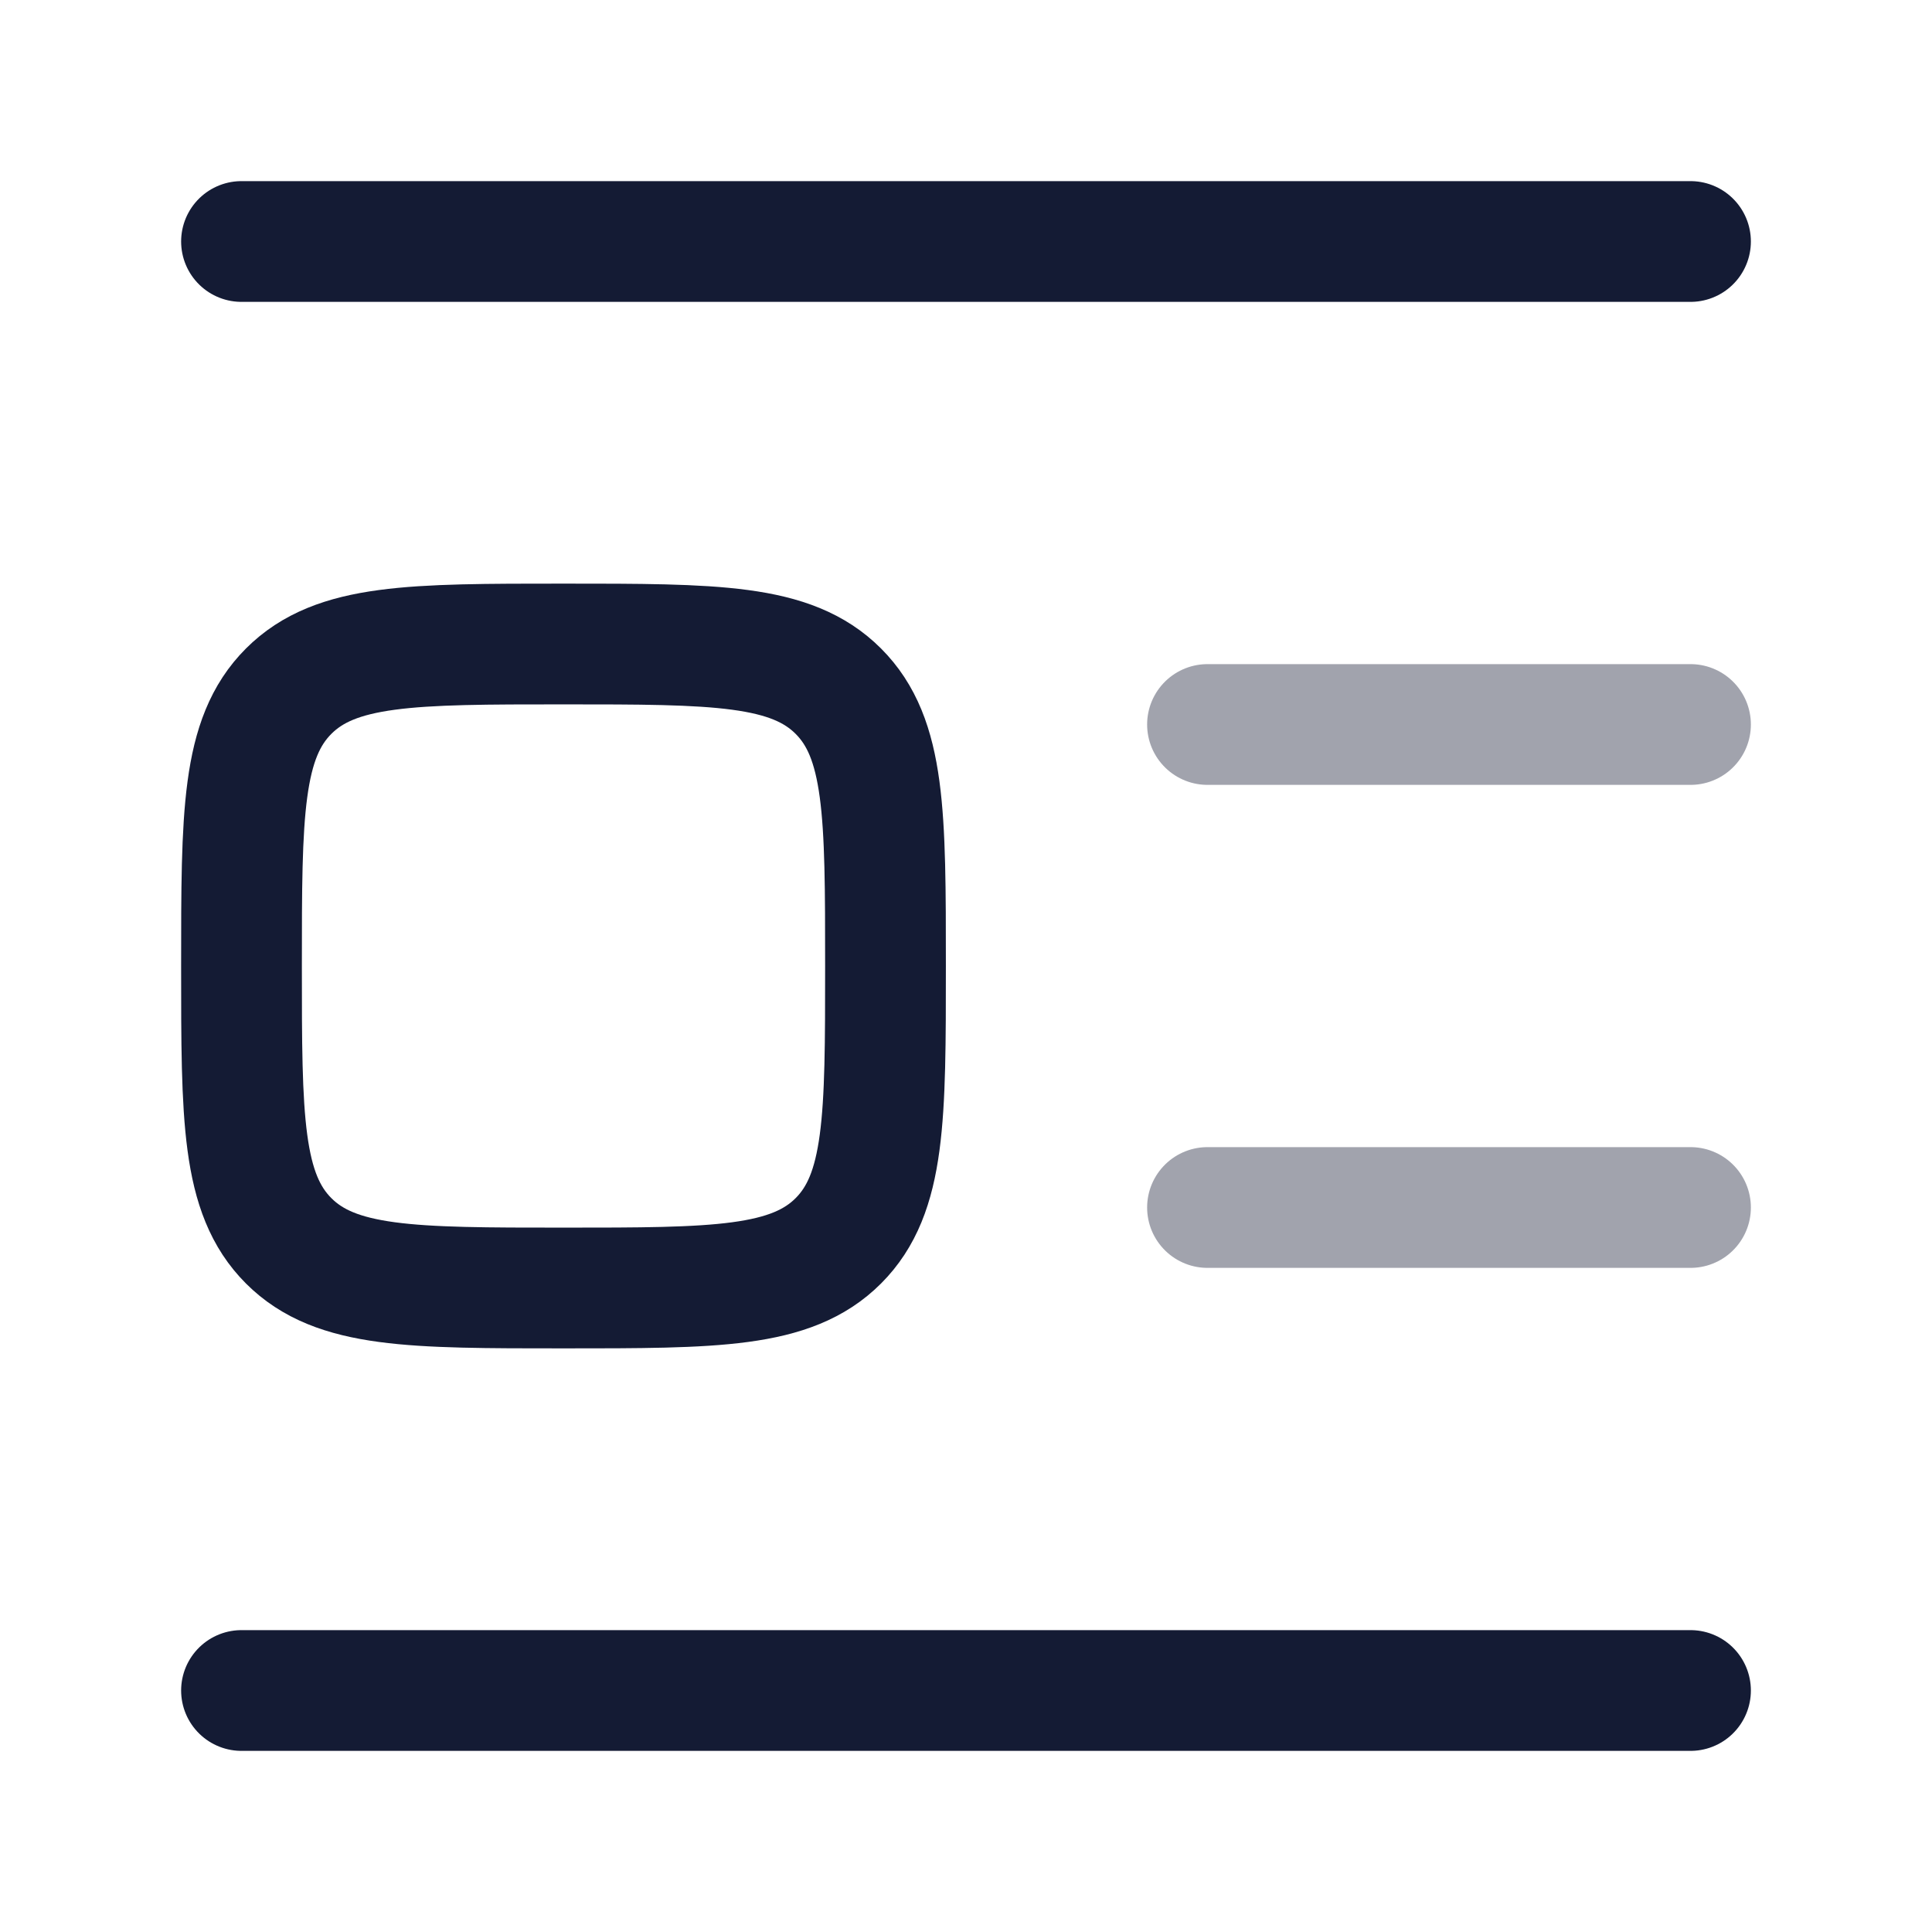 <svg width="24" height="24" viewBox="0 0 24 24" fill="none" xmlns="http://www.w3.org/2000/svg">
<path d="M3 3H21" stroke="#141B34" stroke-width="1.5" stroke-linecap="round" stroke-linejoin="round"/>
<path d="M3 21H21" stroke="#141B34" stroke-width="1.5" stroke-linecap="round" stroke-linejoin="round"/>
<path opacity="0.4" d="M15 9H21" stroke="#141B34" stroke-width="1.5" stroke-linecap="round" stroke-linejoin="round"/>
<path opacity="0.4" d="M15 15H21" stroke="#141B34" stroke-width="1.5" stroke-linecap="round" stroke-linejoin="round"/>
<path d="M3.586 15.414C4.172 16 5.114 16 7 16C8.886 16 9.828 16 10.414 15.414C11 14.828 11 13.886 11 12C11 10.114 11 9.172 10.414 8.586C9.828 8 8.886 8 7 8C5.114 8 4.172 8 3.586 8.586C3 9.172 3 10.114 3 12C3 13.886 3 14.828 3.586 15.414Z" stroke="#141B34" stroke-width="1.5" stroke-linecap="round" stroke-linejoin="round"/>
</svg>
